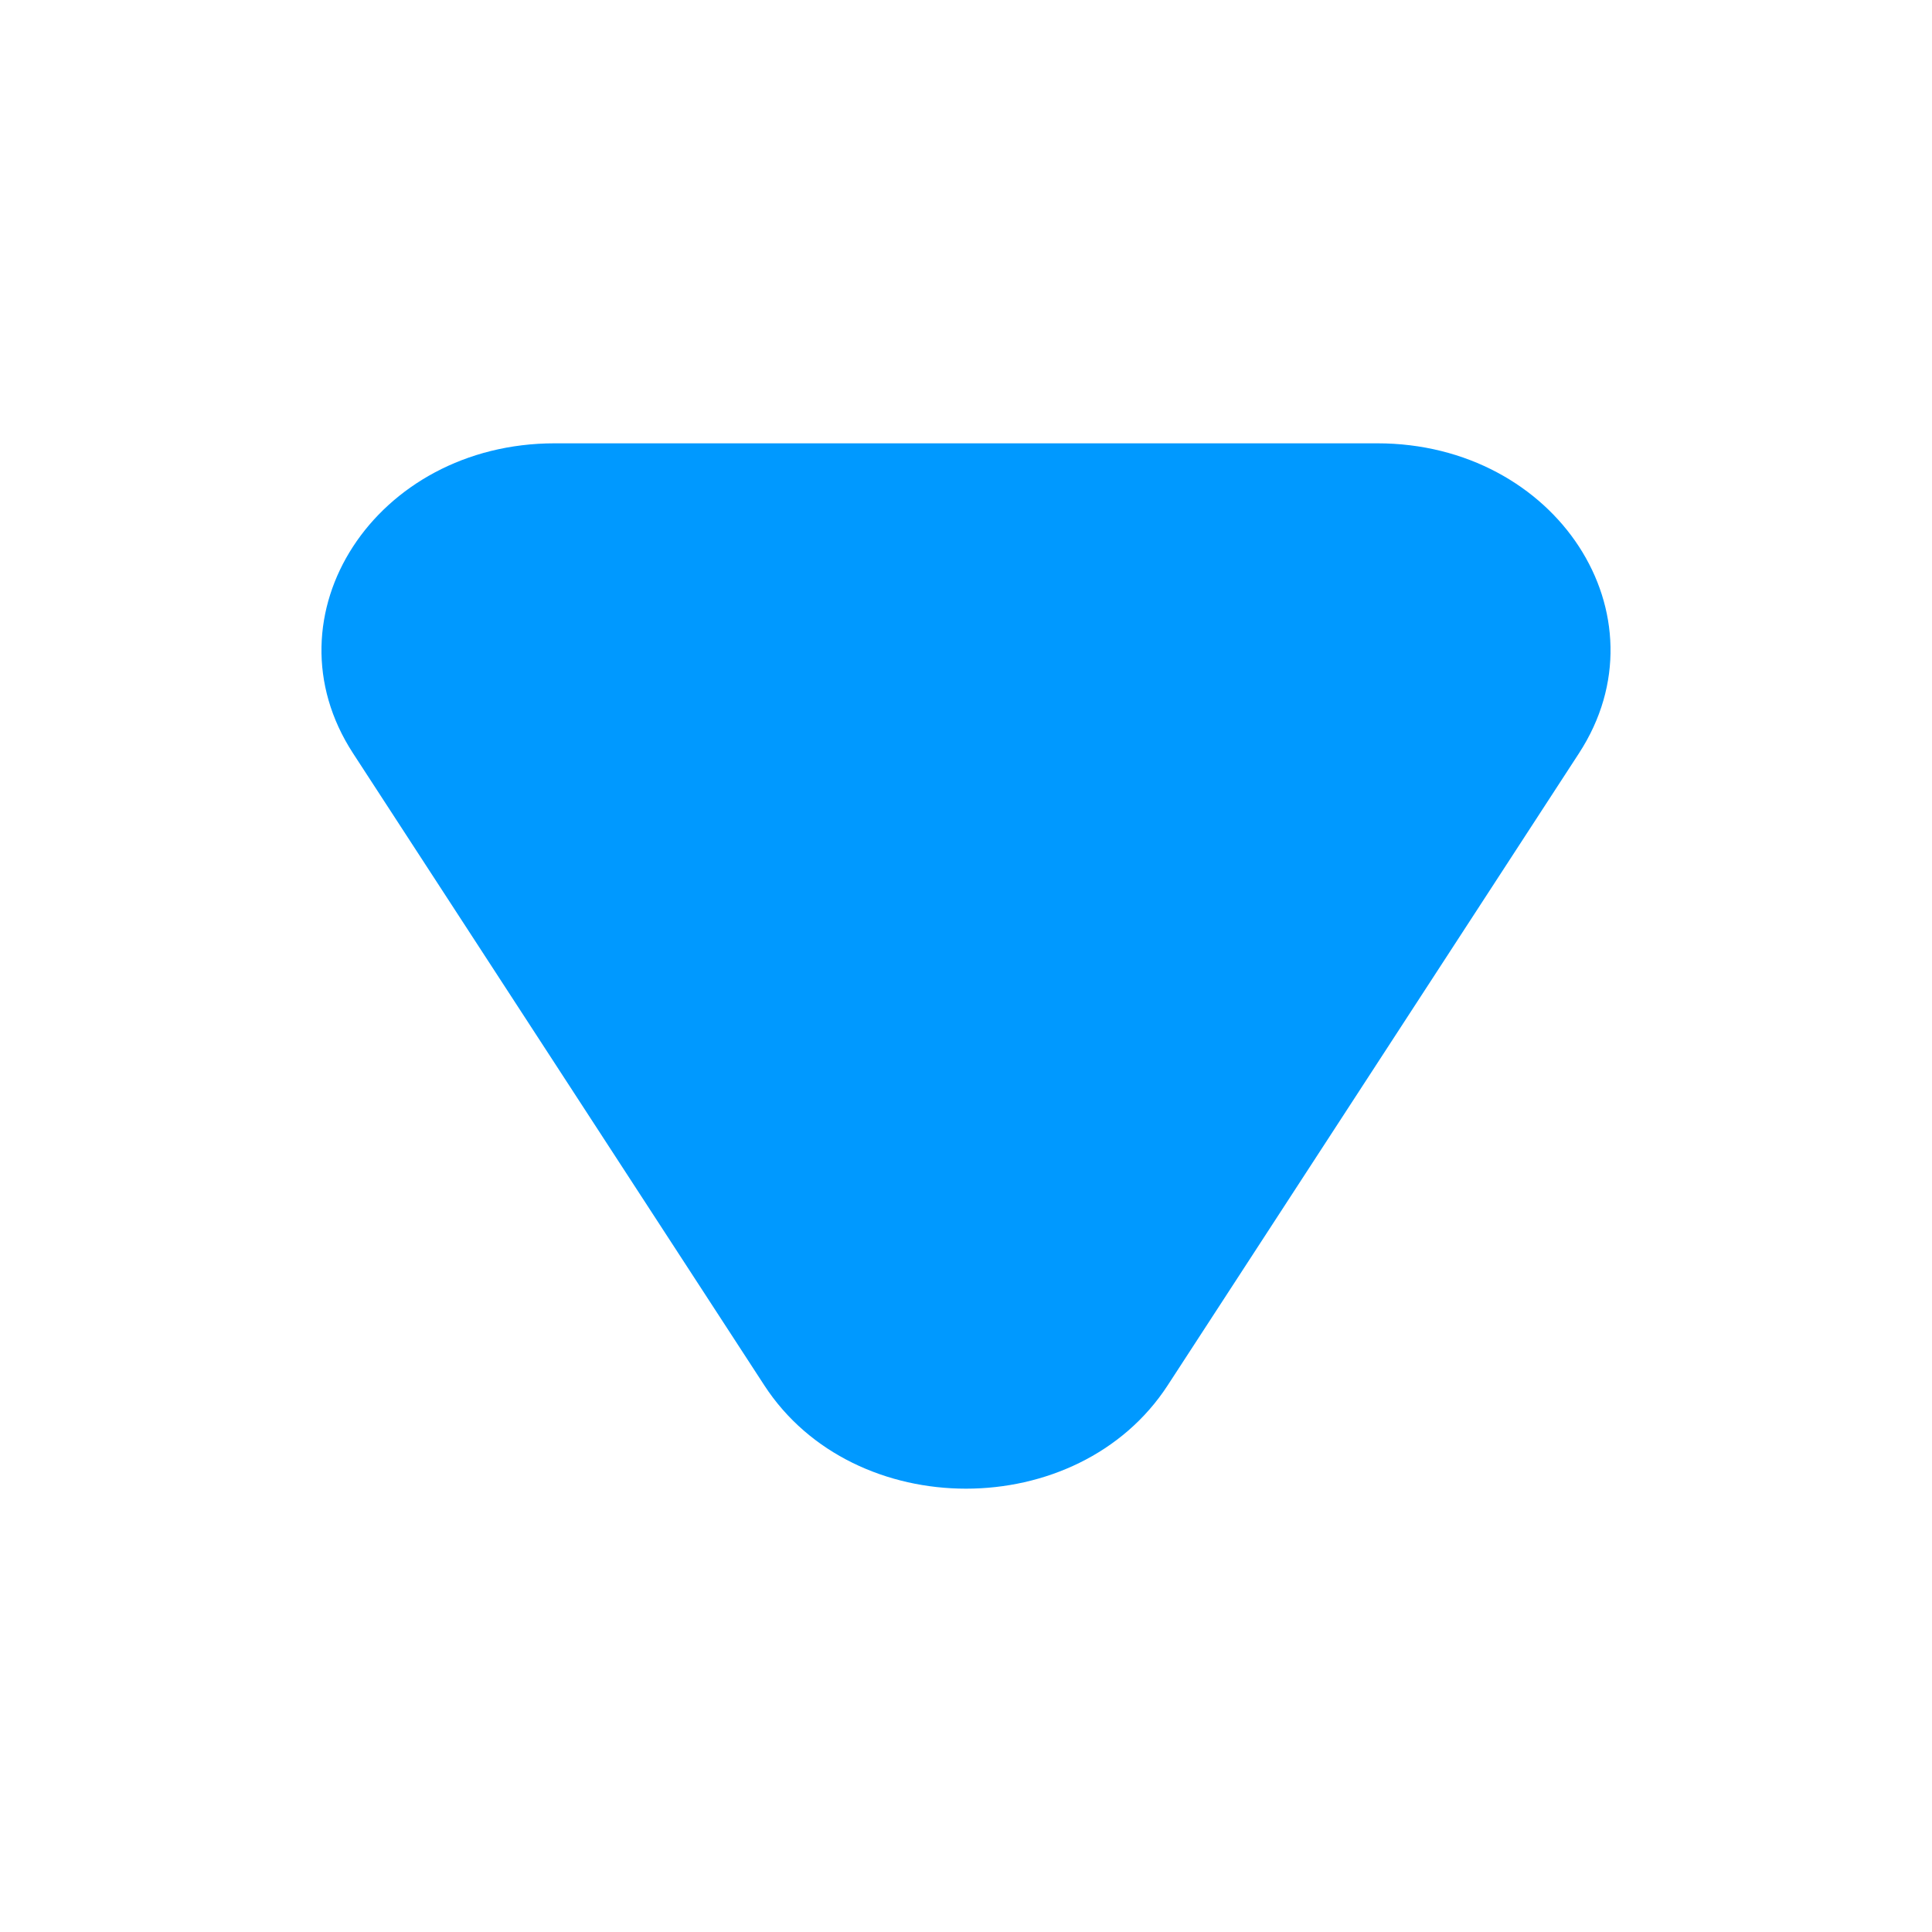 <?xml version="1.0" standalone="no"?><!DOCTYPE svg PUBLIC "-//W3C//DTD SVG 1.1//EN" "http://www.w3.org/Graphics/SVG/1.1/DTD/svg11.dtd"><svg t="1744101186226" class="icon" viewBox="0 0 1024 1024" version="1.1" xmlns="http://www.w3.org/2000/svg" p-id="2608" xmlns:xlink="http://www.w3.org/1999/xlink" width="200" height="200"><path d="M836.899 399.237l-218.01 335.037c-47.506 73.007-166.272 73.007-213.778 0l-218.01-335.037C139.595 326.23 198.977 234.97 293.99 234.97h436.02c95.013 0 154.395 91.26 106.889 164.267z" fill="#0099ff" p-id="2609" data-spm-anchor-id="a313x.search_index.0.i0.18f63a81wWS7a1" class="selected"></path></svg>